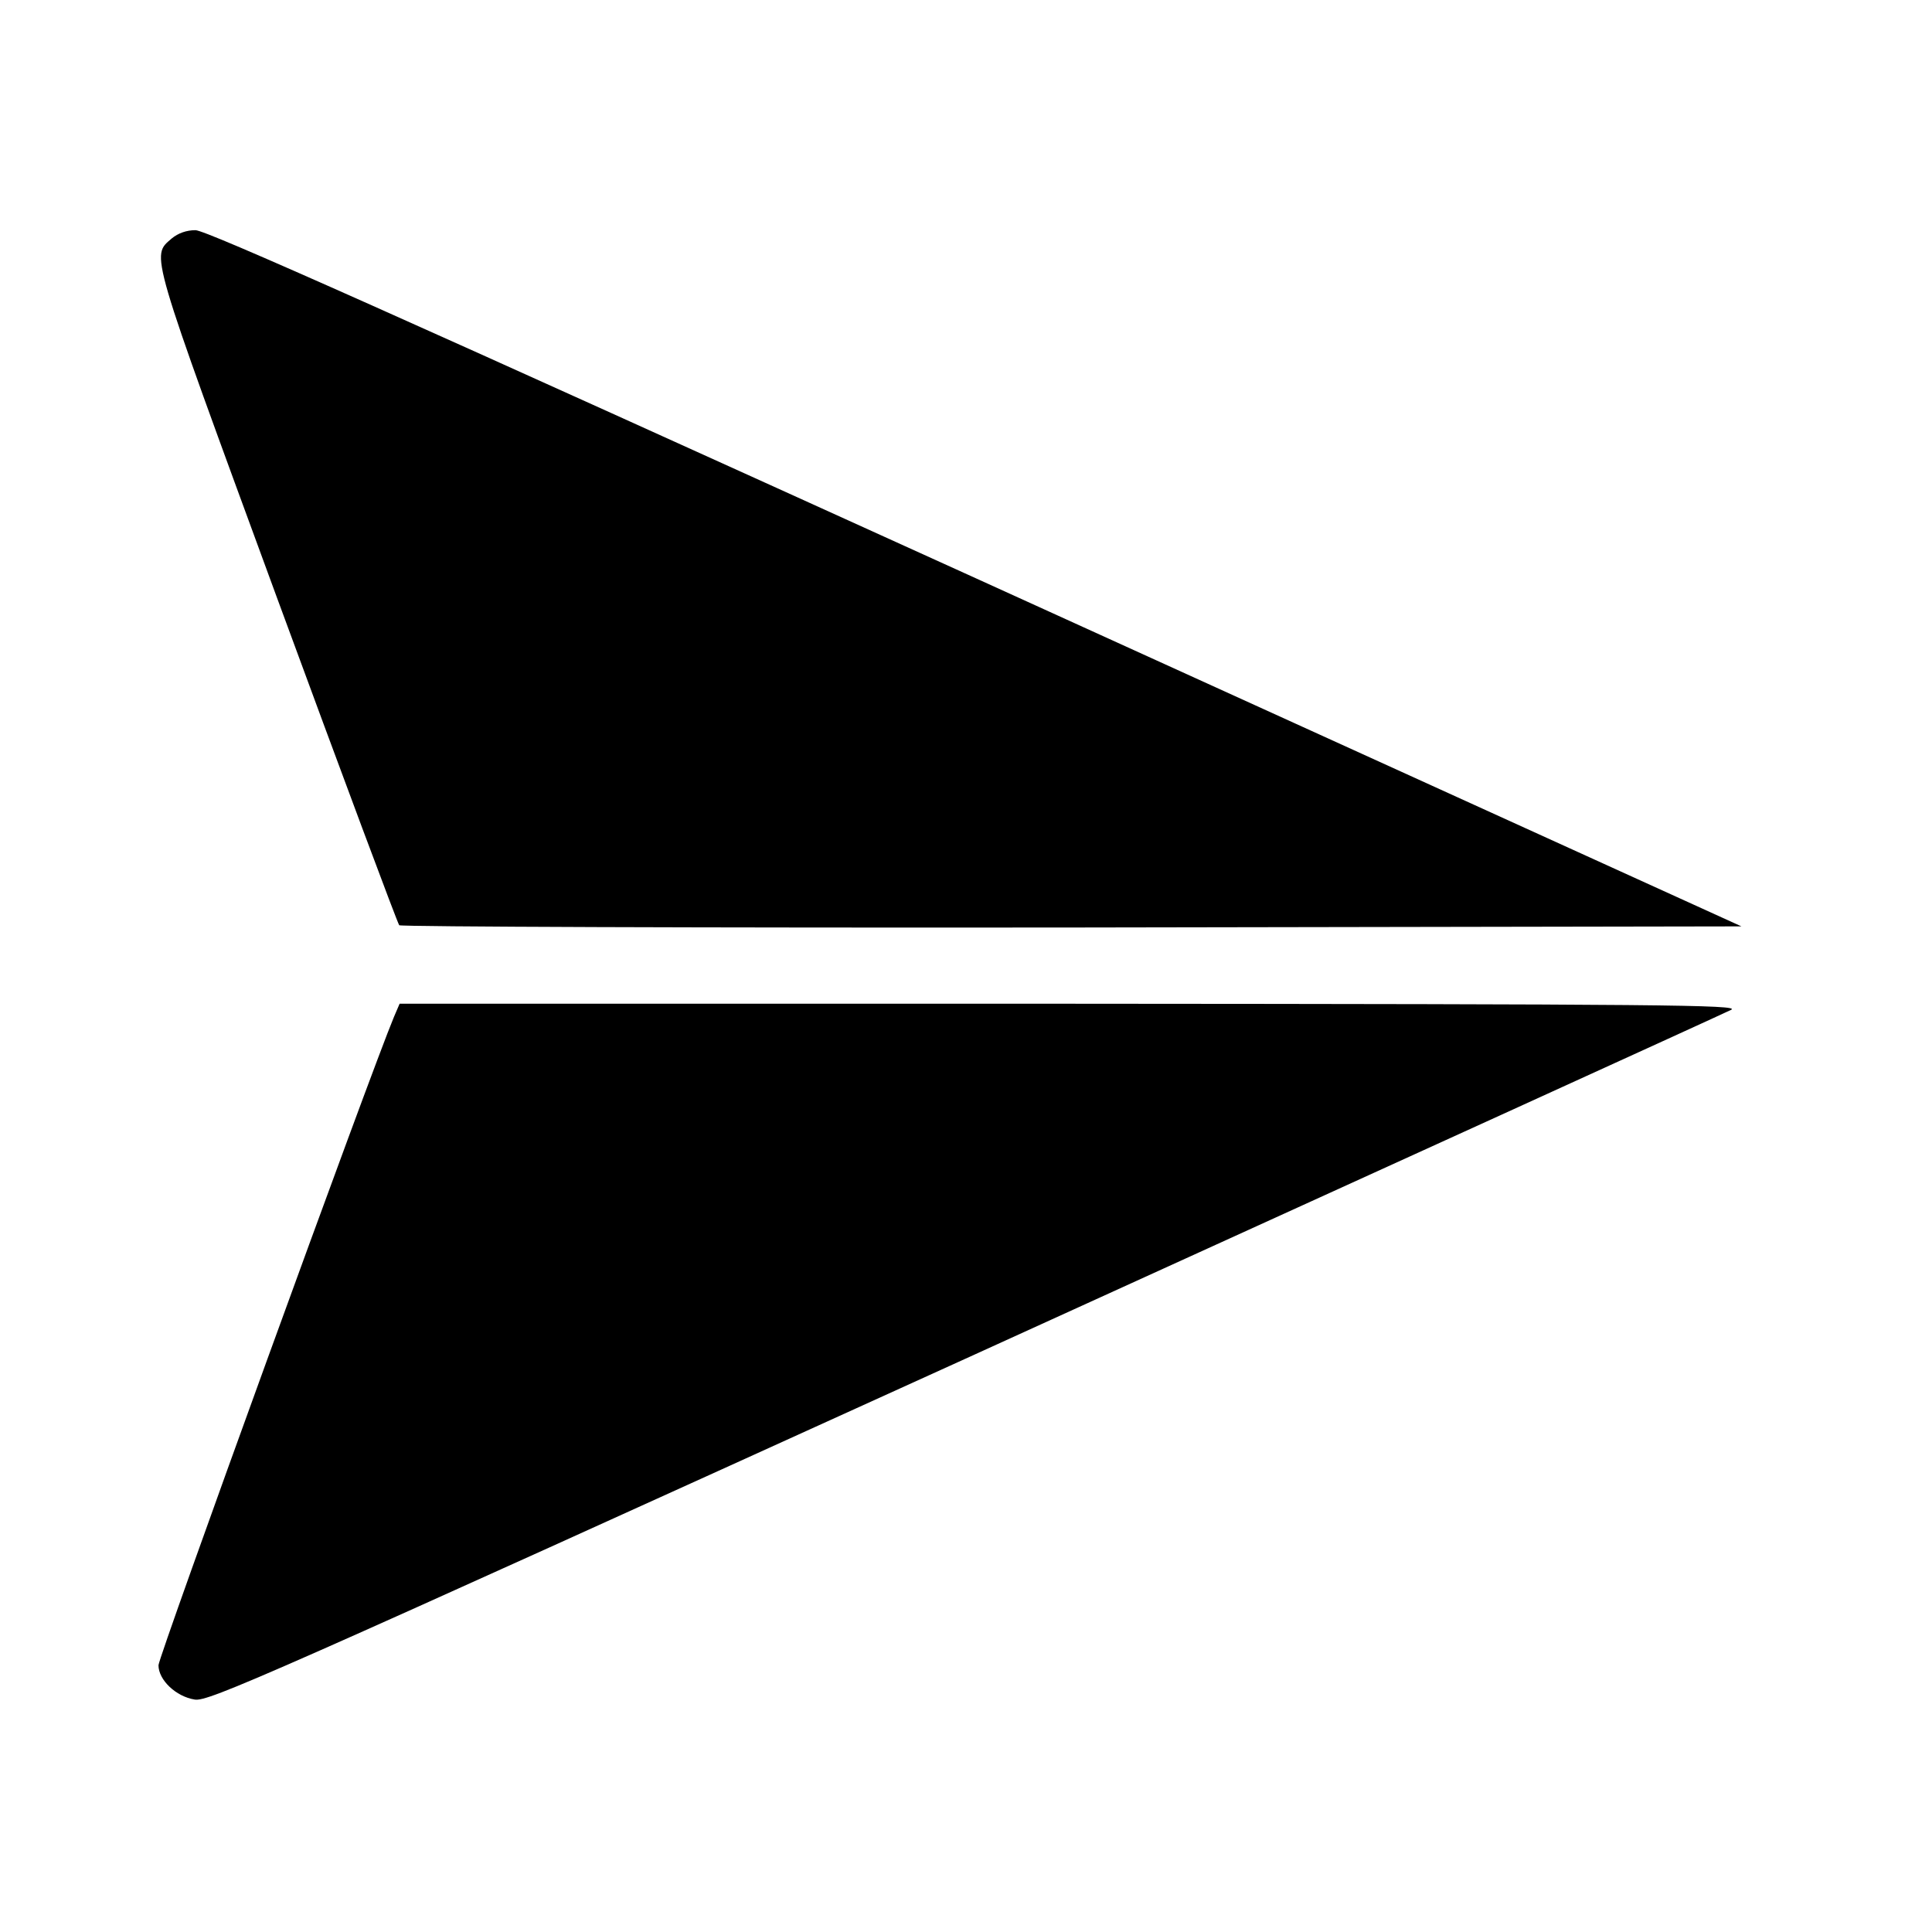 <?xml version="1.0" standalone="no"?>
<!DOCTYPE svg PUBLIC "-//W3C//DTD SVG 20010904//EN"
 "http://www.w3.org/TR/2001/REC-SVG-20010904/DTD/svg10.dtd">
<svg version="1.0" xmlns="http://www.w3.org/2000/svg"
 width="512pt" height="512pt" viewBox="0 0 512 512"
 preserveAspectRatio="xMidYMid meet">

<g transform="translate(0,512) scale(0.1,-0.1)"
fill="#000000" stroke="none">
<path d="M455 4488 c-55 -48 -62 -23 279 -952 174 -473 320 -864 324 -868 4
-4 807 -7 1783 -6 l1774 3 -2030 923 c-1533 696 -2039 922 -2067 922 -24 0
-46 -8 -63 -22z"/>
<path d="M1044 2425 c-62 -148 -624 -1696 -624 -1718 0 -39 46 -83 96 -91 36
-6 171 53 2042 903 1101 501 2015 917 2030 925 24 13 -179 15 -1751 16 l-1778
0 -15 -35z"/>
</g>
</svg>
